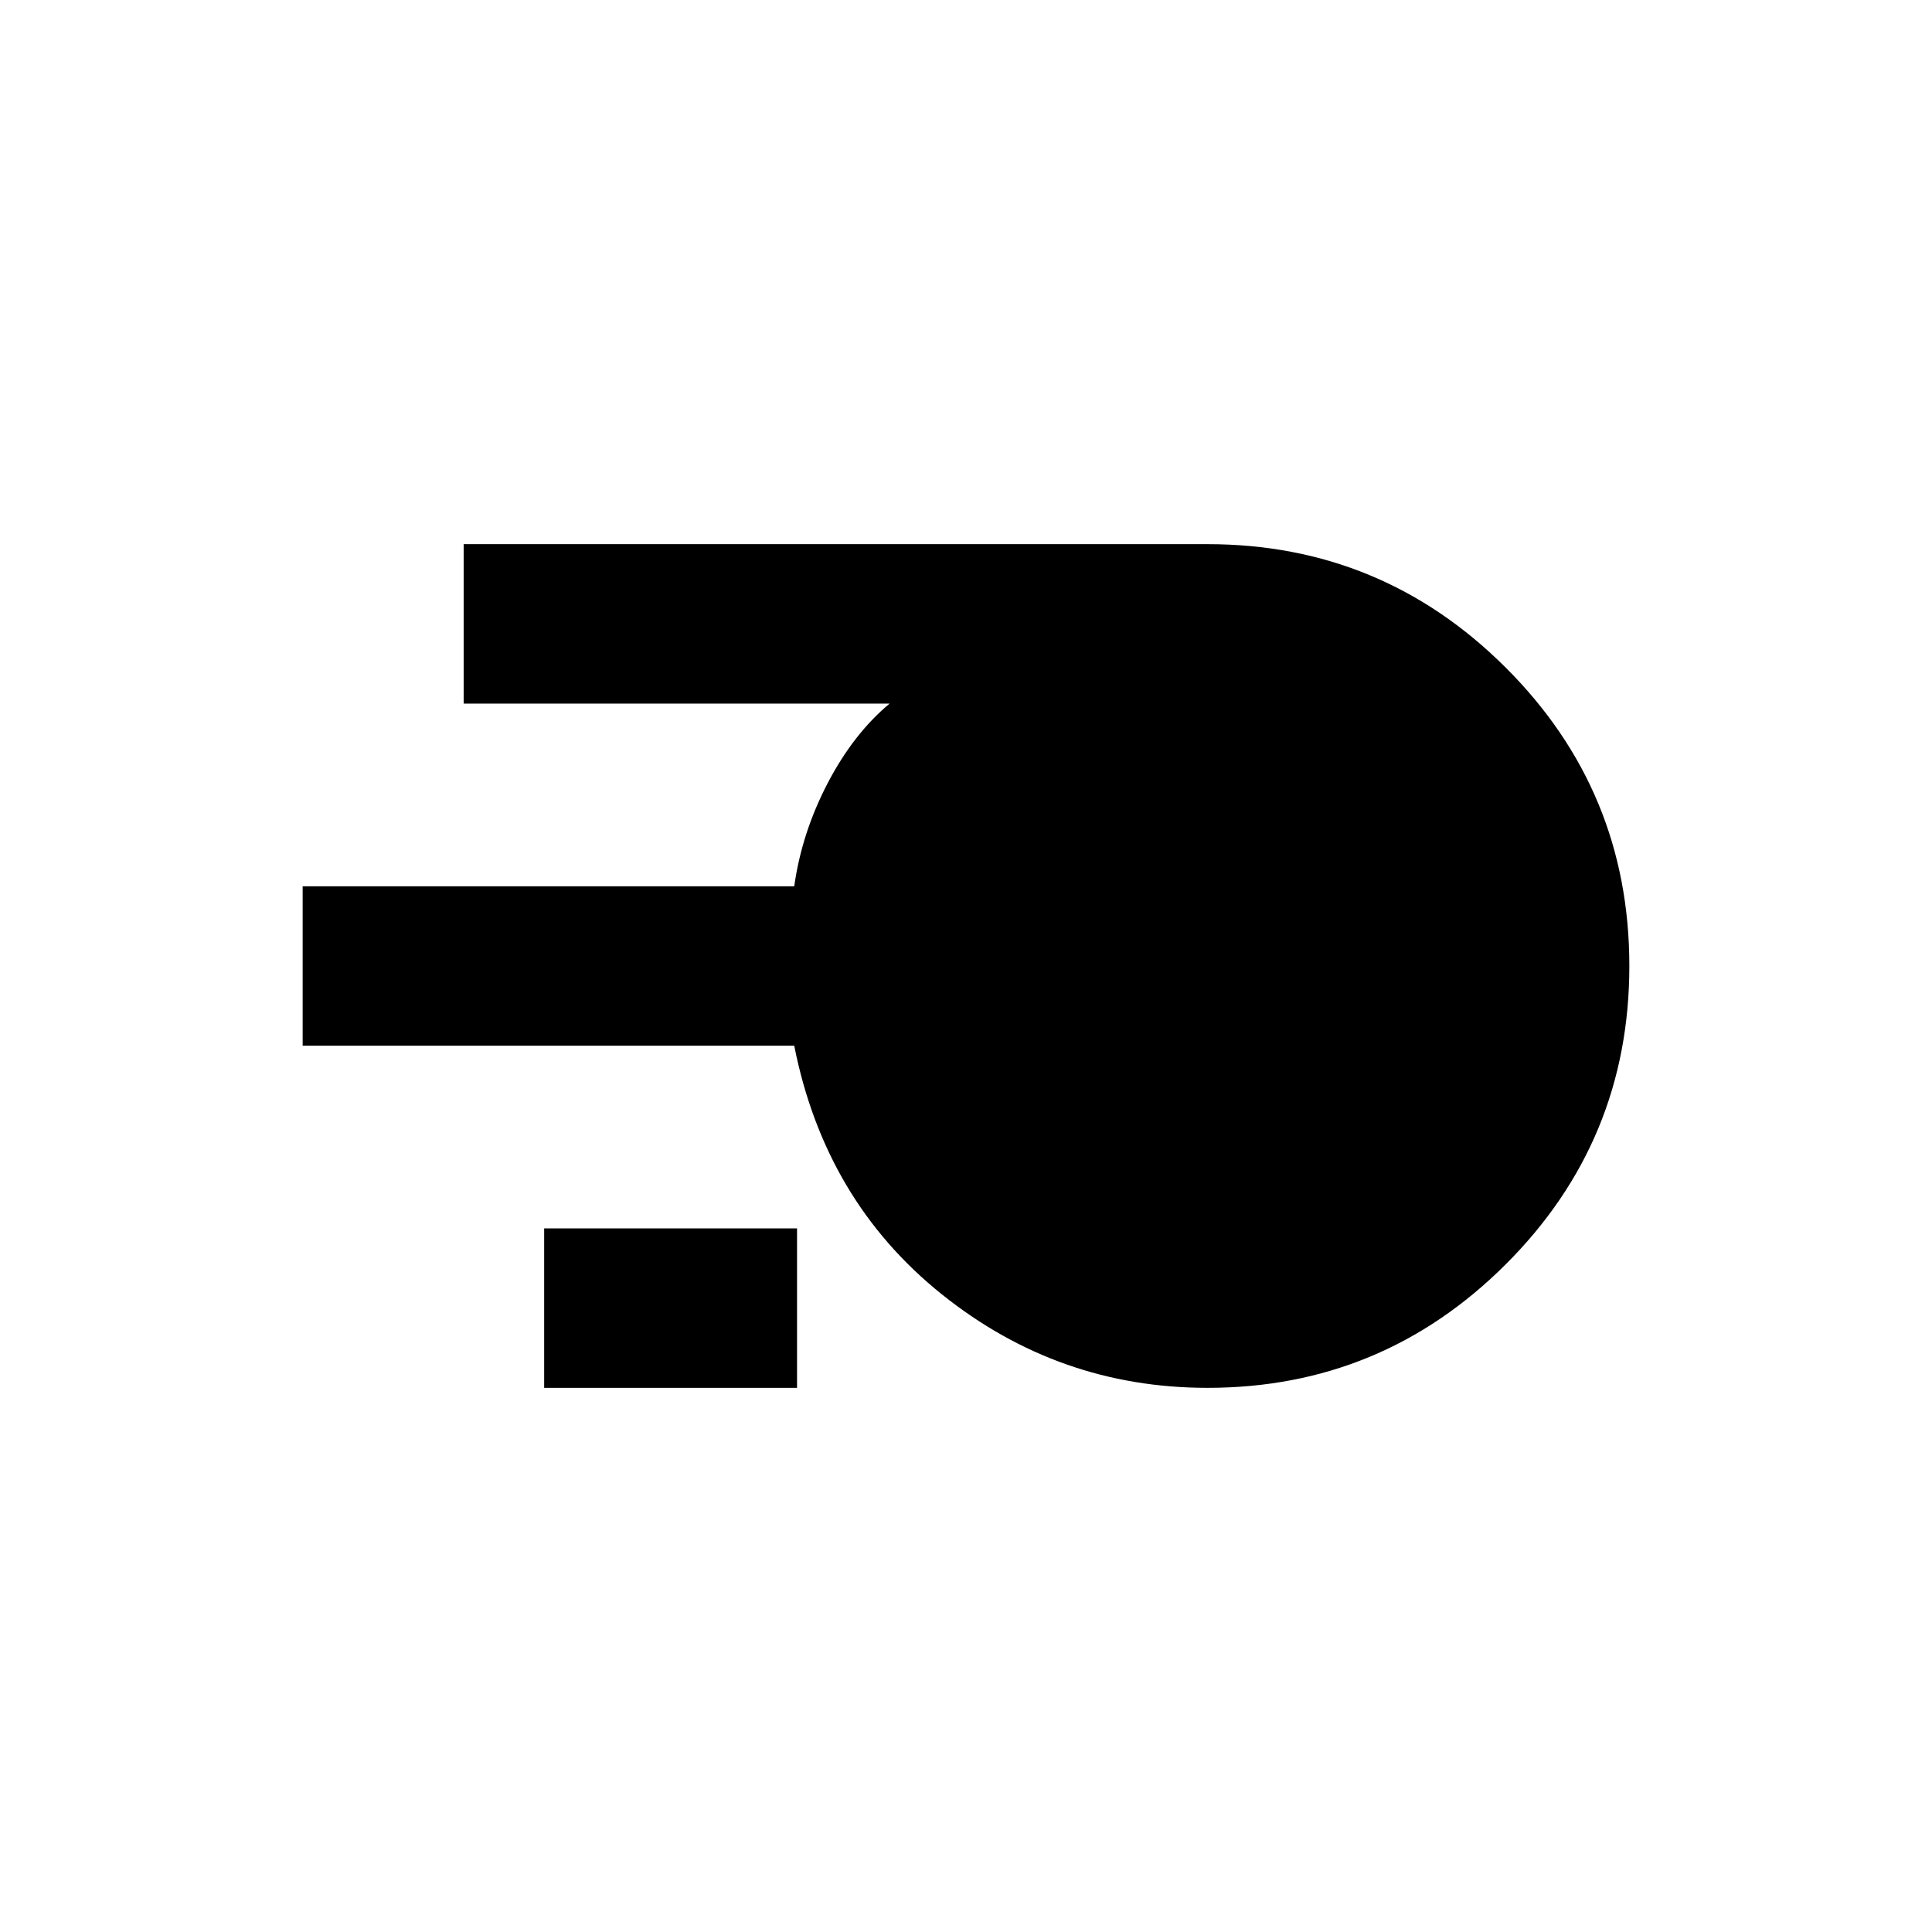 <svg xmlns="http://www.w3.org/2000/svg" width="48" height="48" viewBox="0 -960 960 960"><path d="M600-270.39q-74.02 0-132.05-46.5-58.04-46.5-73.3-123.5H150.39v-79.22h244.26q3.72-26.43 16.53-51.08 12.82-24.66 30.86-39.7H230.39v-79.22H600q86.7 0 148.15 61.31 61.46 61.3 61.46 148.28t-61.46 148.3Q686.7-270.39 600-270.39Zm-329.61 0v-79.22h125.65v79.22H270.39Z"/></svg>